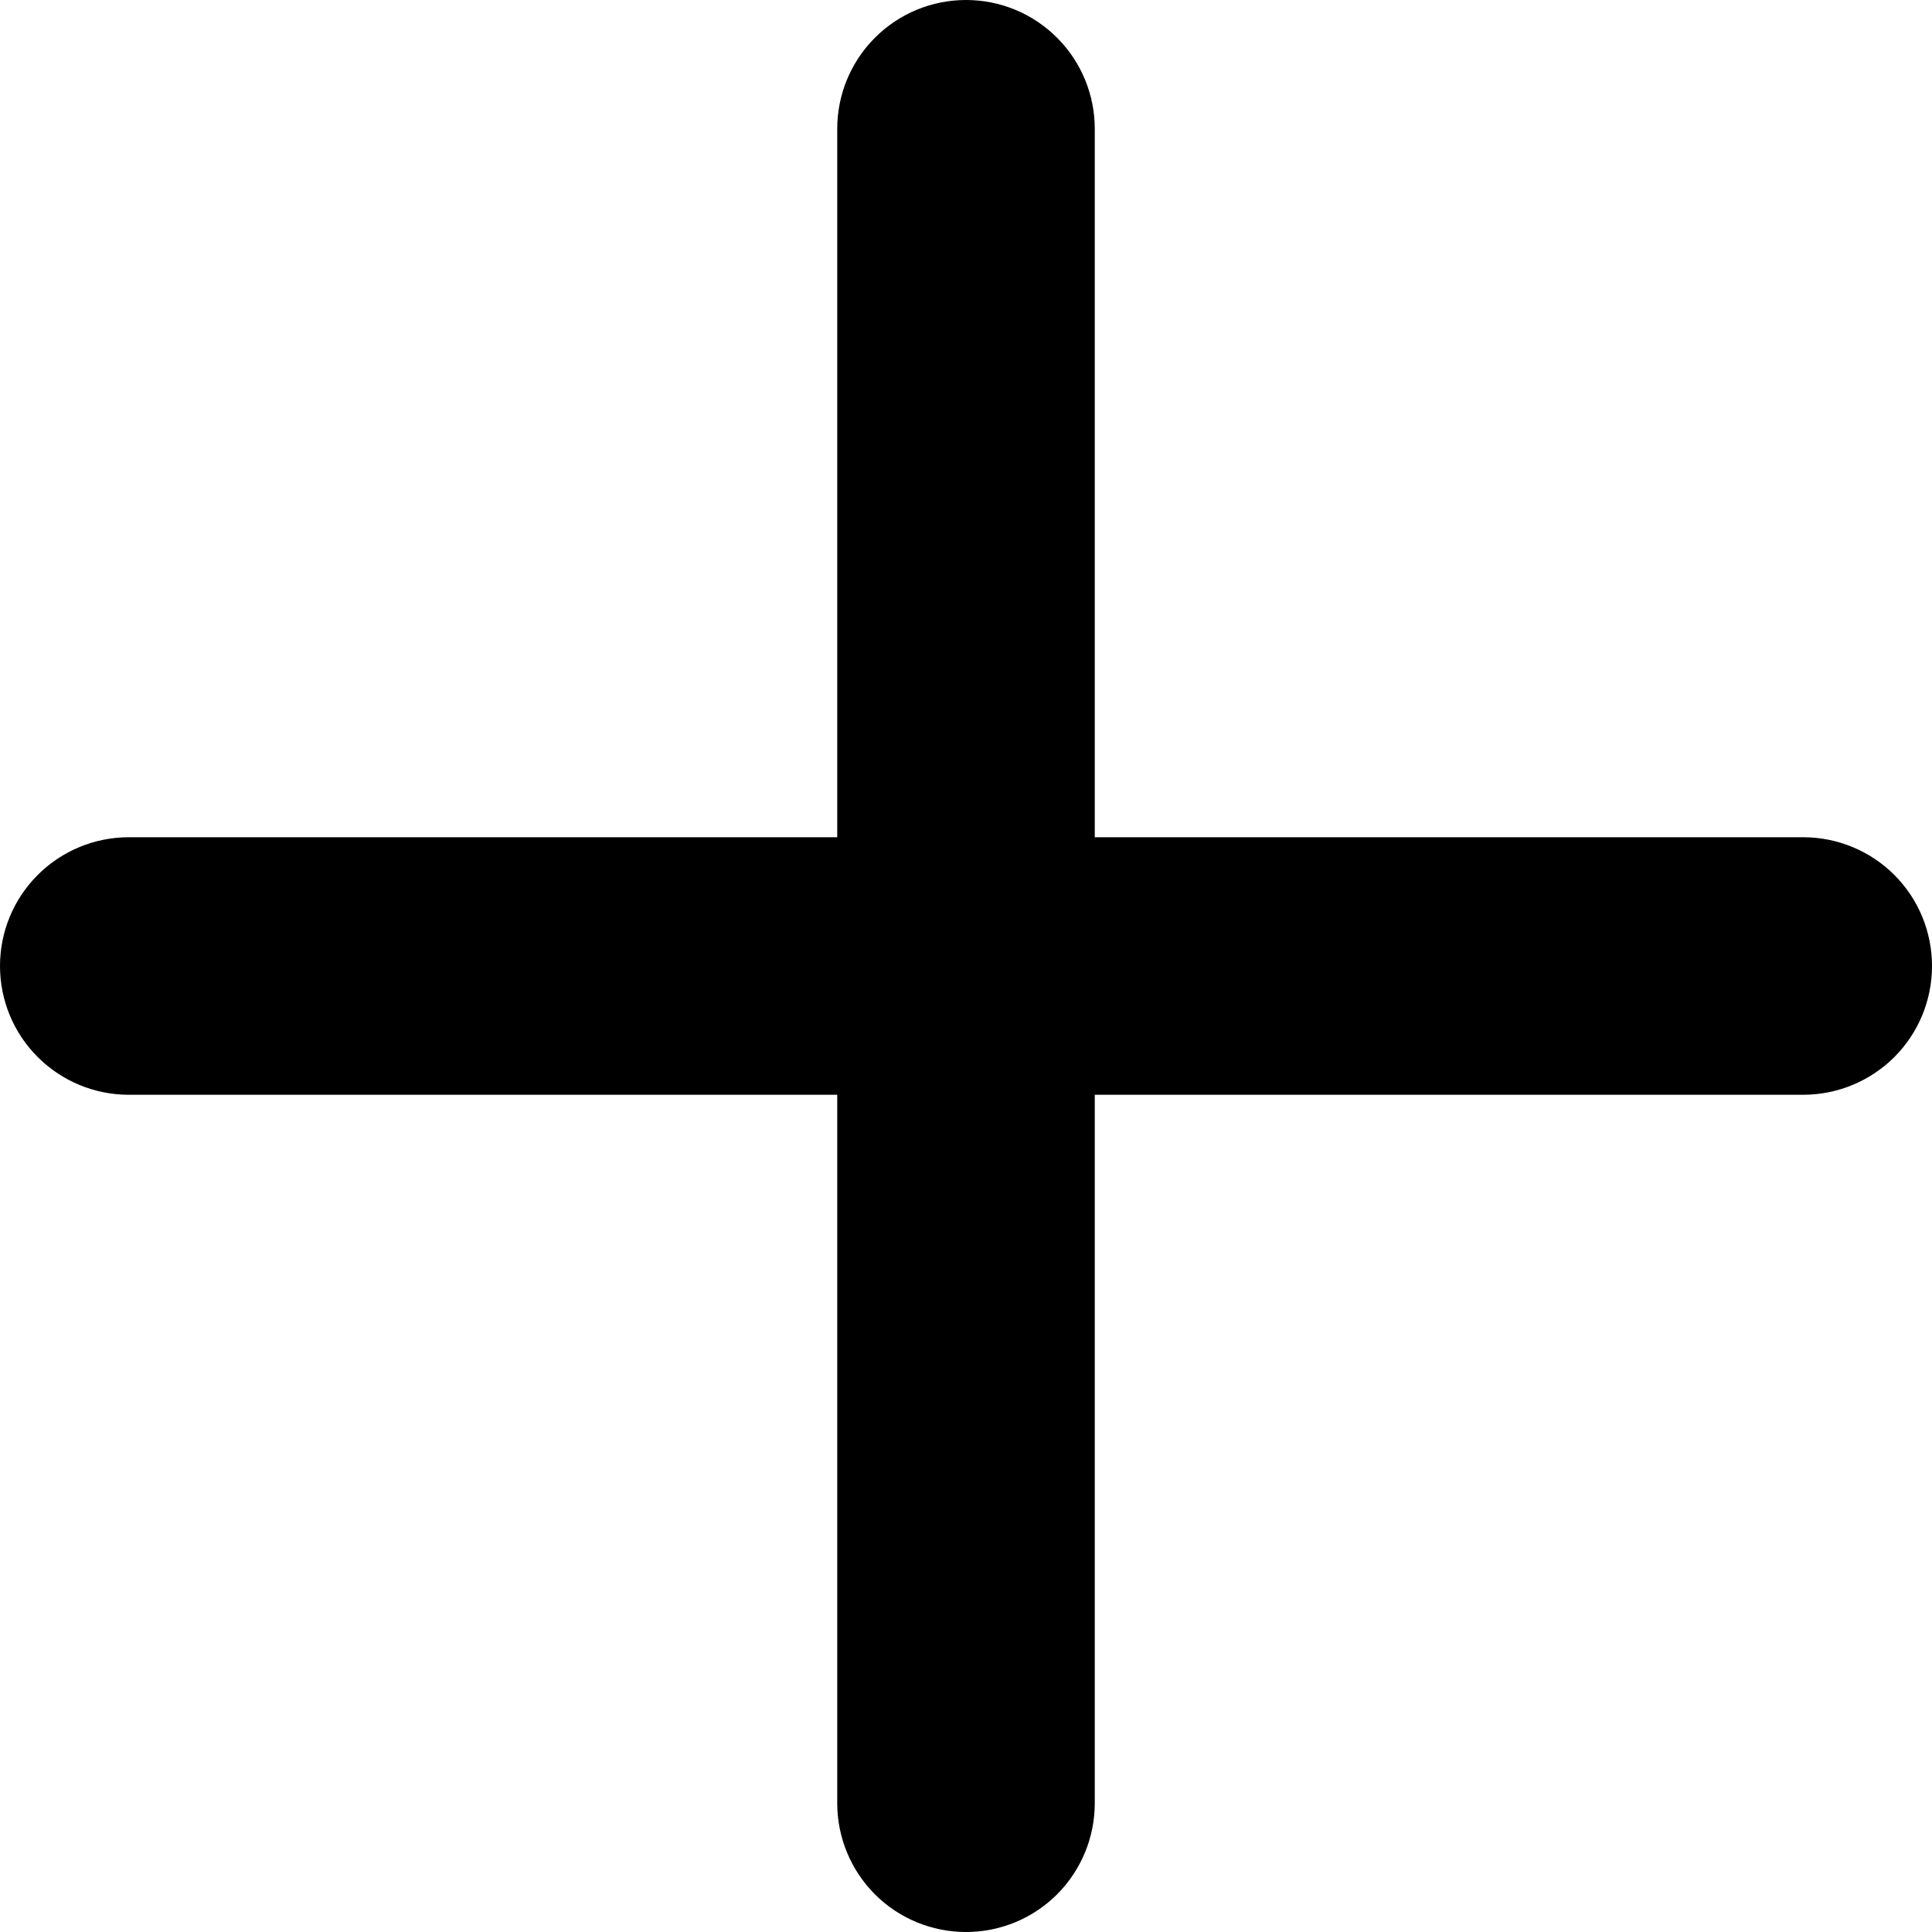 <svg width="20" height="20" viewBox="0 0 20 20" fill="currentColor" xmlns="http://www.w3.org/2000/svg">
<path d="M8.667 8.667V1.333C8.667 0.98 8.807 0.641 9.057 0.391C9.307 0.14 9.646 0 10 0C10.354 0 10.693 0.14 10.943 0.391C11.193 0.641 11.333 0.98 11.333 1.333V8.667H18.667C19.02 8.667 19.359 8.807 19.61 9.057C19.86 9.307 20 9.646 20 10C20 10.354 19.86 10.693 19.61 10.943C19.359 11.193 19.02 11.333 18.667 11.333H11.333V18.667C11.333 19.02 11.193 19.359 10.943 19.61C10.693 19.86 10.354 20 10 20C9.646 20 9.307 19.86 9.057 19.61C8.807 19.359 8.667 19.02 8.667 18.667V11.333H1.333C0.98 11.333 0.641 11.193 0.391 10.943C0.14 10.693 0 10.354 0 10C0 9.646 0.14 9.307 0.391 9.057C0.641 8.807 0.98 8.667 1.333 8.667H8.667Z" />
</svg>
